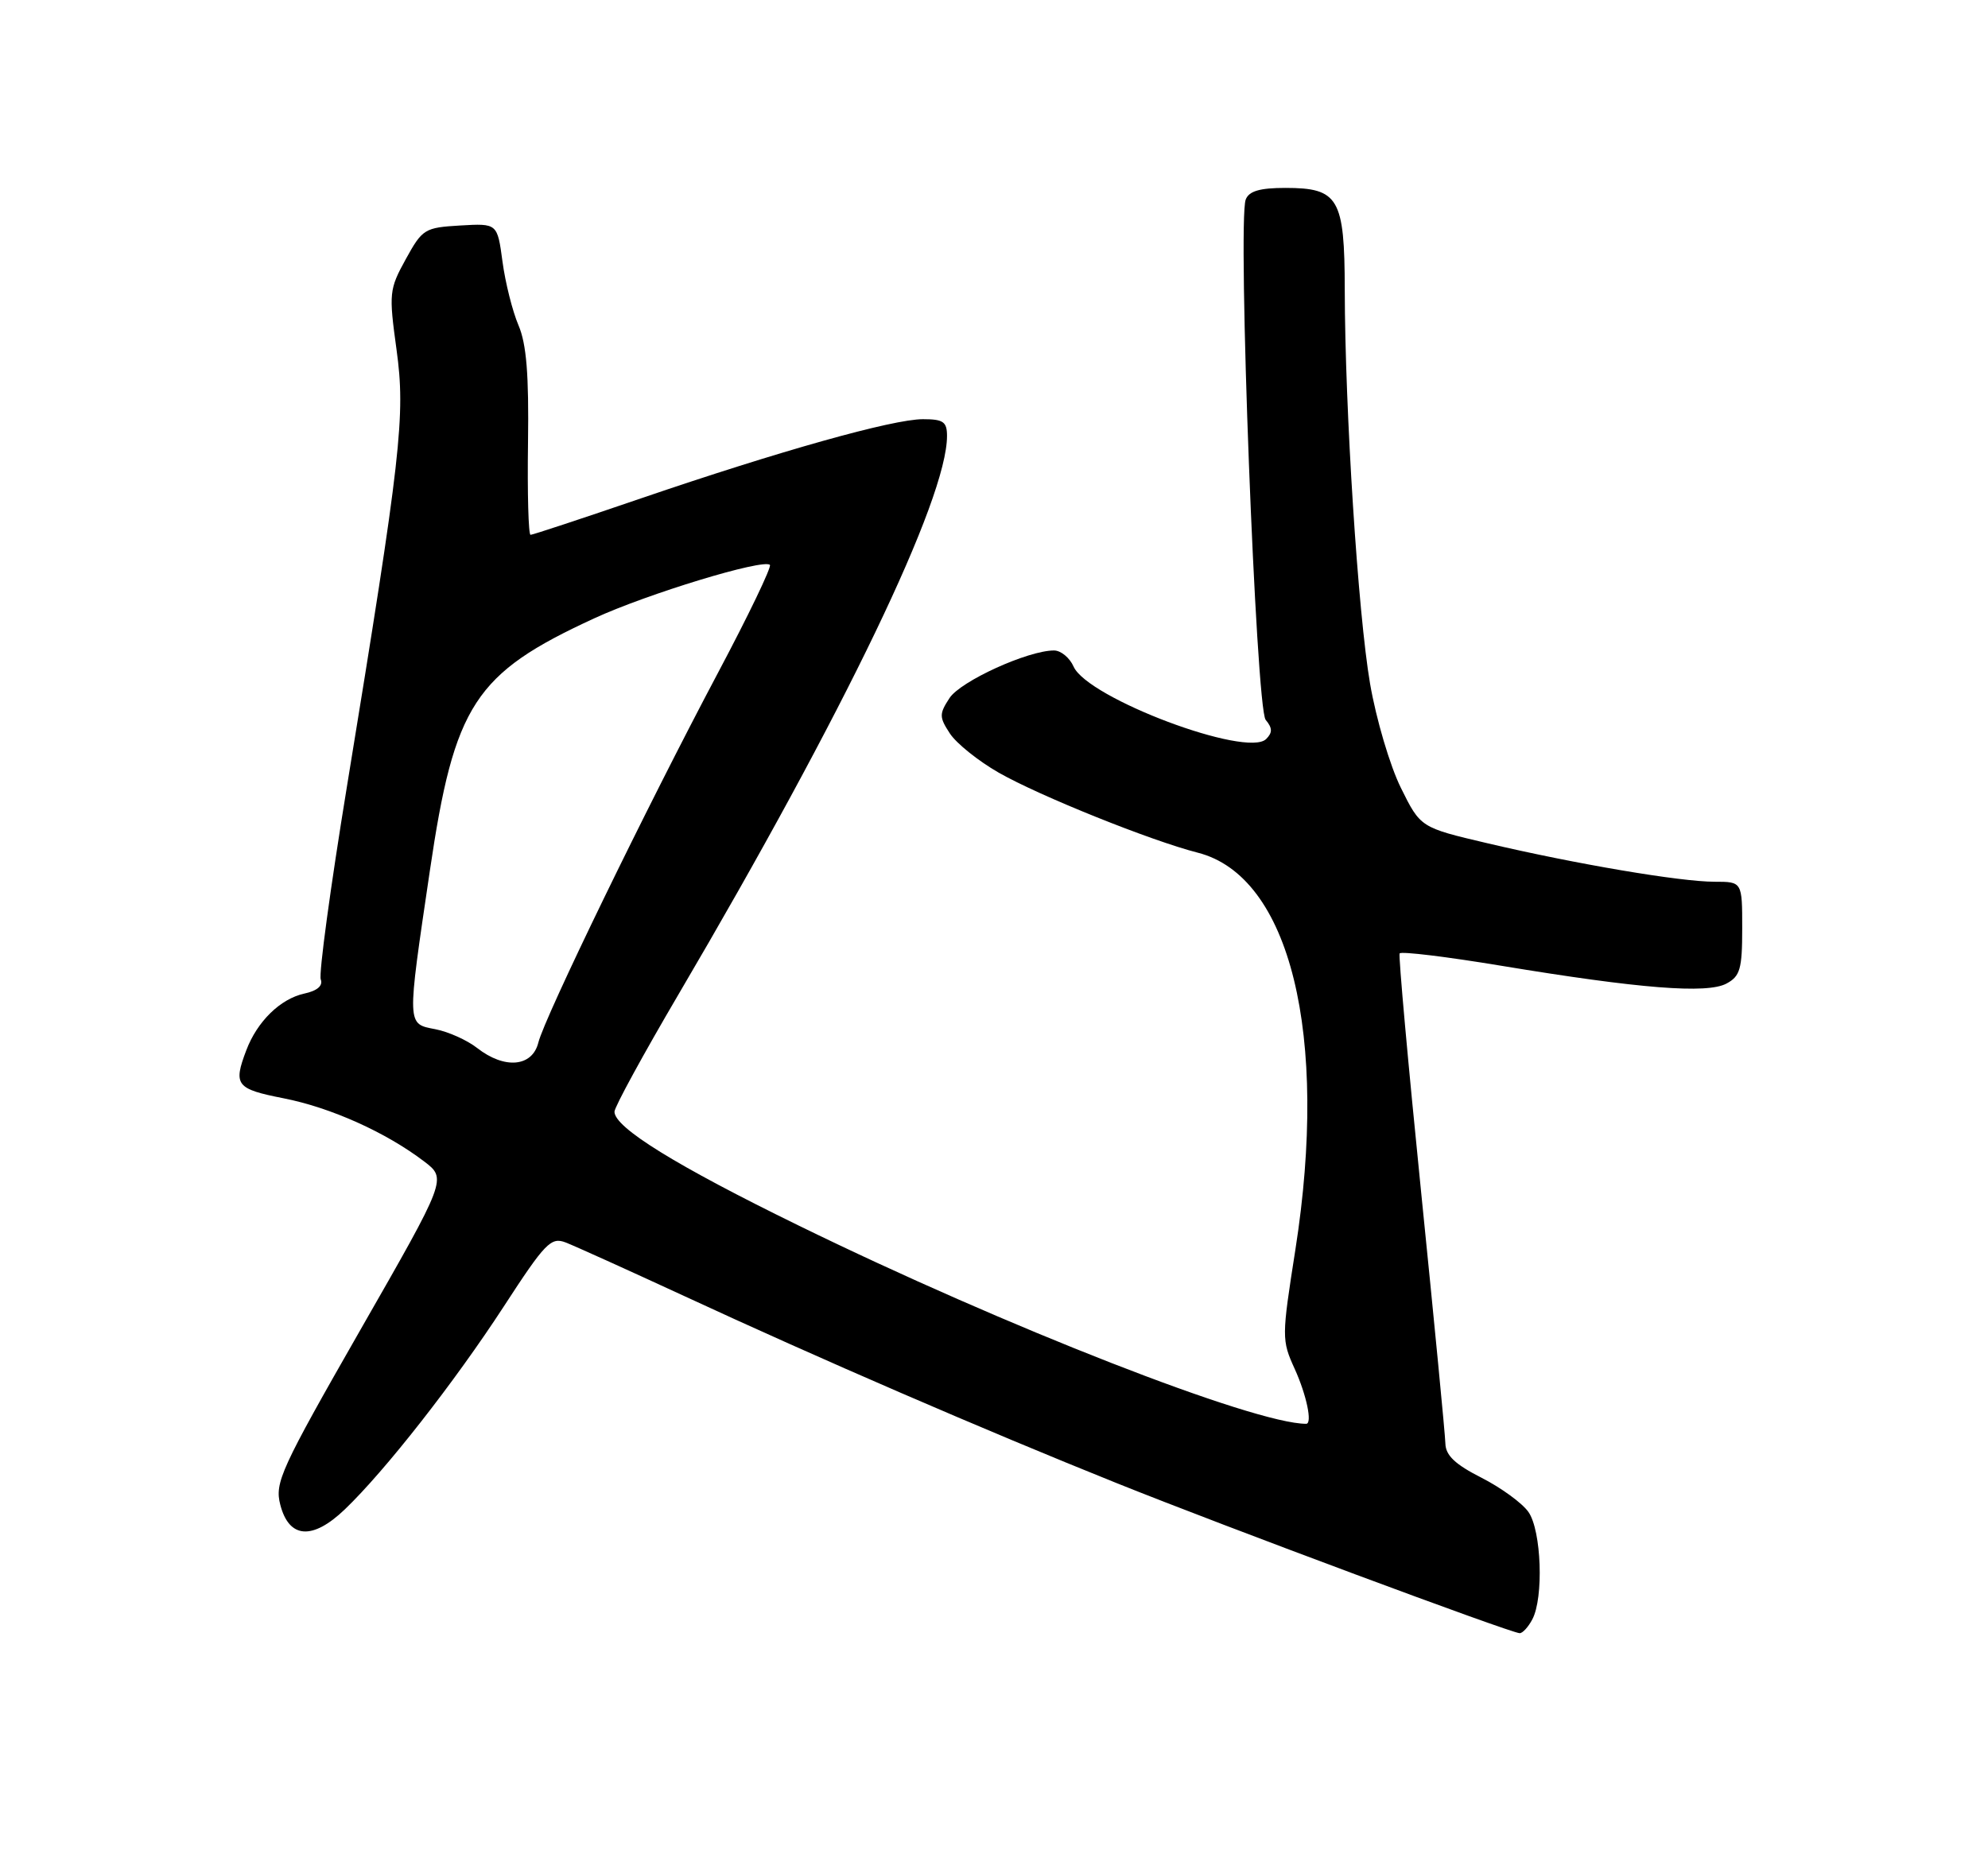 <?xml version="1.0" encoding="UTF-8" standalone="no"?>
<!DOCTYPE svg PUBLIC "-//W3C//DTD SVG 1.1//EN" "http://www.w3.org/Graphics/SVG/1.1/DTD/svg11.dtd" >
<svg xmlns="http://www.w3.org/2000/svg" xmlns:xlink="http://www.w3.org/1999/xlink" version="1.1" viewBox="0 0 275 256">
 <g >
 <path fill="currentColor"
d=" M 211.96 224.07 C 213.56 221.08 213.23 211.77 211.43 209.20 C 210.57 207.97 207.64 205.84 204.93 204.46 C 201.30 202.62 199.98 201.38 199.94 199.73 C 199.91 198.50 198.40 182.88 196.59 165.00 C 194.78 147.12 193.44 132.24 193.61 131.92 C 193.77 131.60 200.11 132.37 207.70 133.63 C 226.79 136.79 236.14 137.53 238.82 136.09 C 240.71 135.08 241.00 134.08 241.00 128.46 C 241.00 122.00 241.00 122.00 237.18 122.00 C 232.44 122.00 217.98 119.55 205.74 116.67 C 196.50 114.50 196.50 114.50 193.78 109.00 C 192.28 105.97 190.36 99.49 189.52 94.59 C 187.86 84.92 186.05 56.75 186.02 40.08 C 186.00 27.42 185.17 26.00 177.81 26.00 C 174.26 26.00 172.77 26.44 172.32 27.61 C 171.16 30.63 173.74 97.98 175.08 99.60 C 176.02 100.73 176.04 101.36 175.15 102.25 C 172.50 104.90 150.45 96.61 148.51 92.23 C 147.97 91.01 146.75 90.00 145.80 90.00 C 142.20 90.00 132.89 94.24 131.35 96.58 C 129.91 98.79 129.91 99.21 131.40 101.49 C 132.30 102.86 135.33 105.29 138.14 106.90 C 143.80 110.13 159.19 116.32 165.69 117.98 C 178.46 121.23 183.85 143.16 179.19 172.91 C 177.29 185.03 177.28 185.41 179.10 189.41 C 180.74 193.03 181.57 197.00 180.68 197.00 C 173.48 197.00 139.12 183.58 110.50 169.58 C 93.50 161.27 85.00 156.01 85.00 153.82 C 85.00 153.18 88.99 145.87 93.86 137.58 C 116.84 98.48 131.00 69.02 131.00 60.32 C 131.00 58.36 130.49 58.00 127.67 58.00 C 123.50 58.00 107.91 62.38 88.71 68.94 C 80.58 71.72 73.69 74.00 73.39 74.00 C 73.10 74.00 72.94 68.26 73.04 61.25 C 73.17 51.83 72.83 47.59 71.72 45.00 C 70.90 43.08 69.90 39.12 69.51 36.20 C 68.80 30.90 68.80 30.90 63.66 31.20 C 58.74 31.49 58.43 31.68 56.13 35.86 C 53.83 40.04 53.78 40.57 54.85 48.36 C 56.11 57.52 55.51 62.86 47.99 108.83 C 45.71 122.76 44.08 134.77 44.37 135.51 C 44.70 136.39 43.89 137.09 42.07 137.48 C 38.77 138.21 35.57 141.34 34.07 145.32 C 32.24 150.14 32.66 150.67 39.22 151.96 C 45.77 153.25 53.38 156.67 58.66 160.69 C 61.82 163.10 61.82 163.10 49.86 183.99 C 38.83 203.28 37.98 205.14 38.77 208.19 C 39.98 212.90 43.23 213.13 47.71 208.83 C 53.28 203.49 62.85 191.27 69.68 180.78 C 75.42 171.95 76.21 171.13 78.25 171.91 C 79.49 172.39 86.85 175.72 94.62 179.31 C 113.24 187.94 136.00 197.79 154.50 205.22 C 169.57 211.27 208.88 225.91 210.21 225.97 C 210.61 225.99 211.40 225.13 211.96 224.07 Z  M 66.00 145.00 C 64.62 143.92 62.04 142.76 60.25 142.41 C 56.25 141.63 56.26 142.14 59.46 120.49 C 62.85 97.47 65.65 93.18 82.19 85.56 C 89.58 82.15 105.61 77.28 106.50 78.16 C 106.76 78.43 103.54 85.14 99.33 93.07 C 89.39 111.81 75.34 140.74 74.47 144.25 C 73.63 147.63 69.80 147.97 66.00 145.00 Z "/>
</g>
</svg>